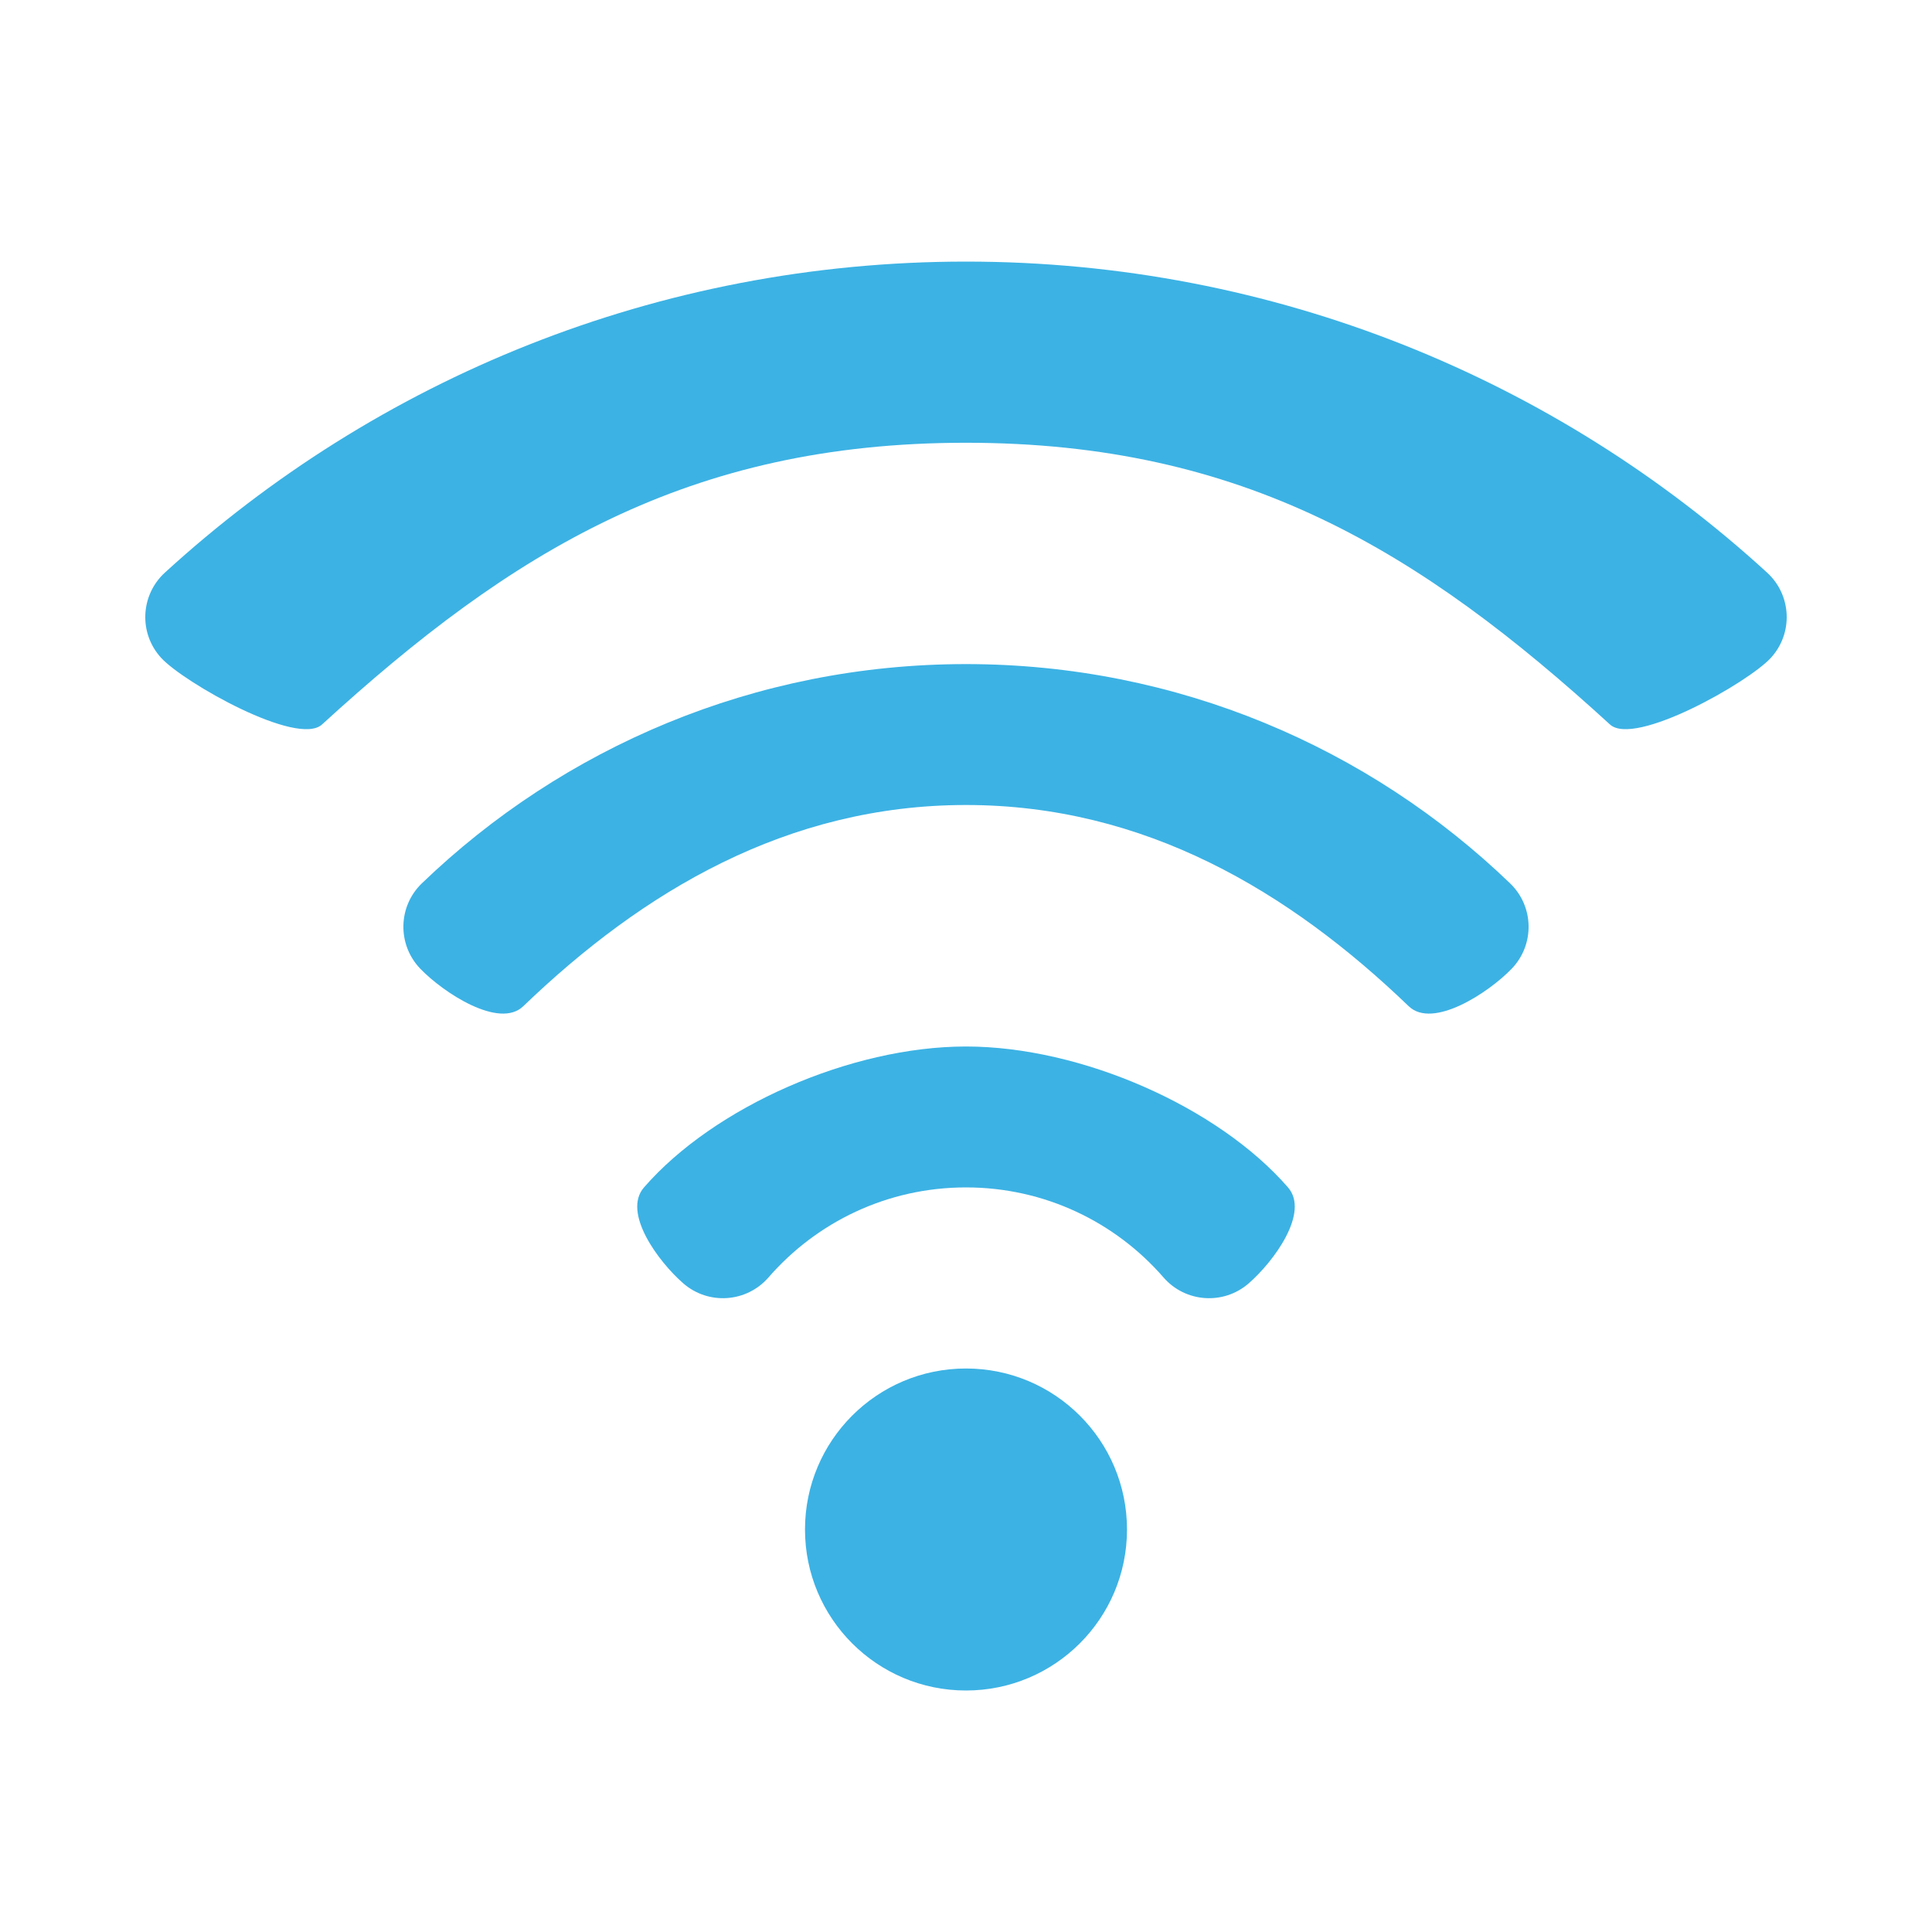 <svg width="30" height="30" viewBox="0 0 30 30" fill="none" xmlns="http://www.w3.org/2000/svg">
<path fill-rule="evenodd" clip-rule="evenodd" d="M5 11.25C7.946 8.556 10.693 6.875 15 6.875C19.306 6.875 22.054 8.556 25 11.25C25.382 11.599 27.149 10.597 27.498 10.215C27.848 9.833 27.821 9.24 27.439 8.891C24.161 5.893 19.793 4.062 15 4.062C10.207 4.062 5.839 5.893 2.561 8.891C2.179 9.24 2.152 9.833 2.502 10.215C2.851 10.597 4.618 11.599 5 11.25ZM8.125 15.625C9.98 13.841 12.224 12.5 15 12.5C17.776 12.5 20.02 13.841 21.875 15.625C22.248 15.984 23.115 15.415 23.474 15.042C23.833 14.668 23.822 14.075 23.448 13.716C21.259 11.609 18.28 10.312 15 10.312C11.72 10.312 8.741 11.609 6.551 13.716C6.178 14.075 6.167 14.668 6.526 15.042C6.885 15.415 7.752 15.984 8.125 15.625ZM11.933 19.836C12.679 18.978 13.776 18.438 15 18.438C16.224 18.438 17.321 18.978 18.067 19.836C18.407 20.227 18.999 20.268 19.39 19.928C19.78 19.588 20.34 18.828 20 18.438C18.913 17.187 16.789 16.25 15 16.25C13.21 16.25 11.087 17.187 10 18.438C9.66 18.828 10.22 19.588 10.61 19.928C11.001 20.268 11.593 20.227 11.933 19.836ZM15 26.25C16.381 26.25 17.5 25.131 17.5 23.75C17.5 22.369 16.381 21.25 15 21.25C13.619 21.25 12.5 22.369 12.5 23.75C12.5 25.131 13.619 26.25 15 26.25Z" fill="#3CB2E4"/>
</svg>
